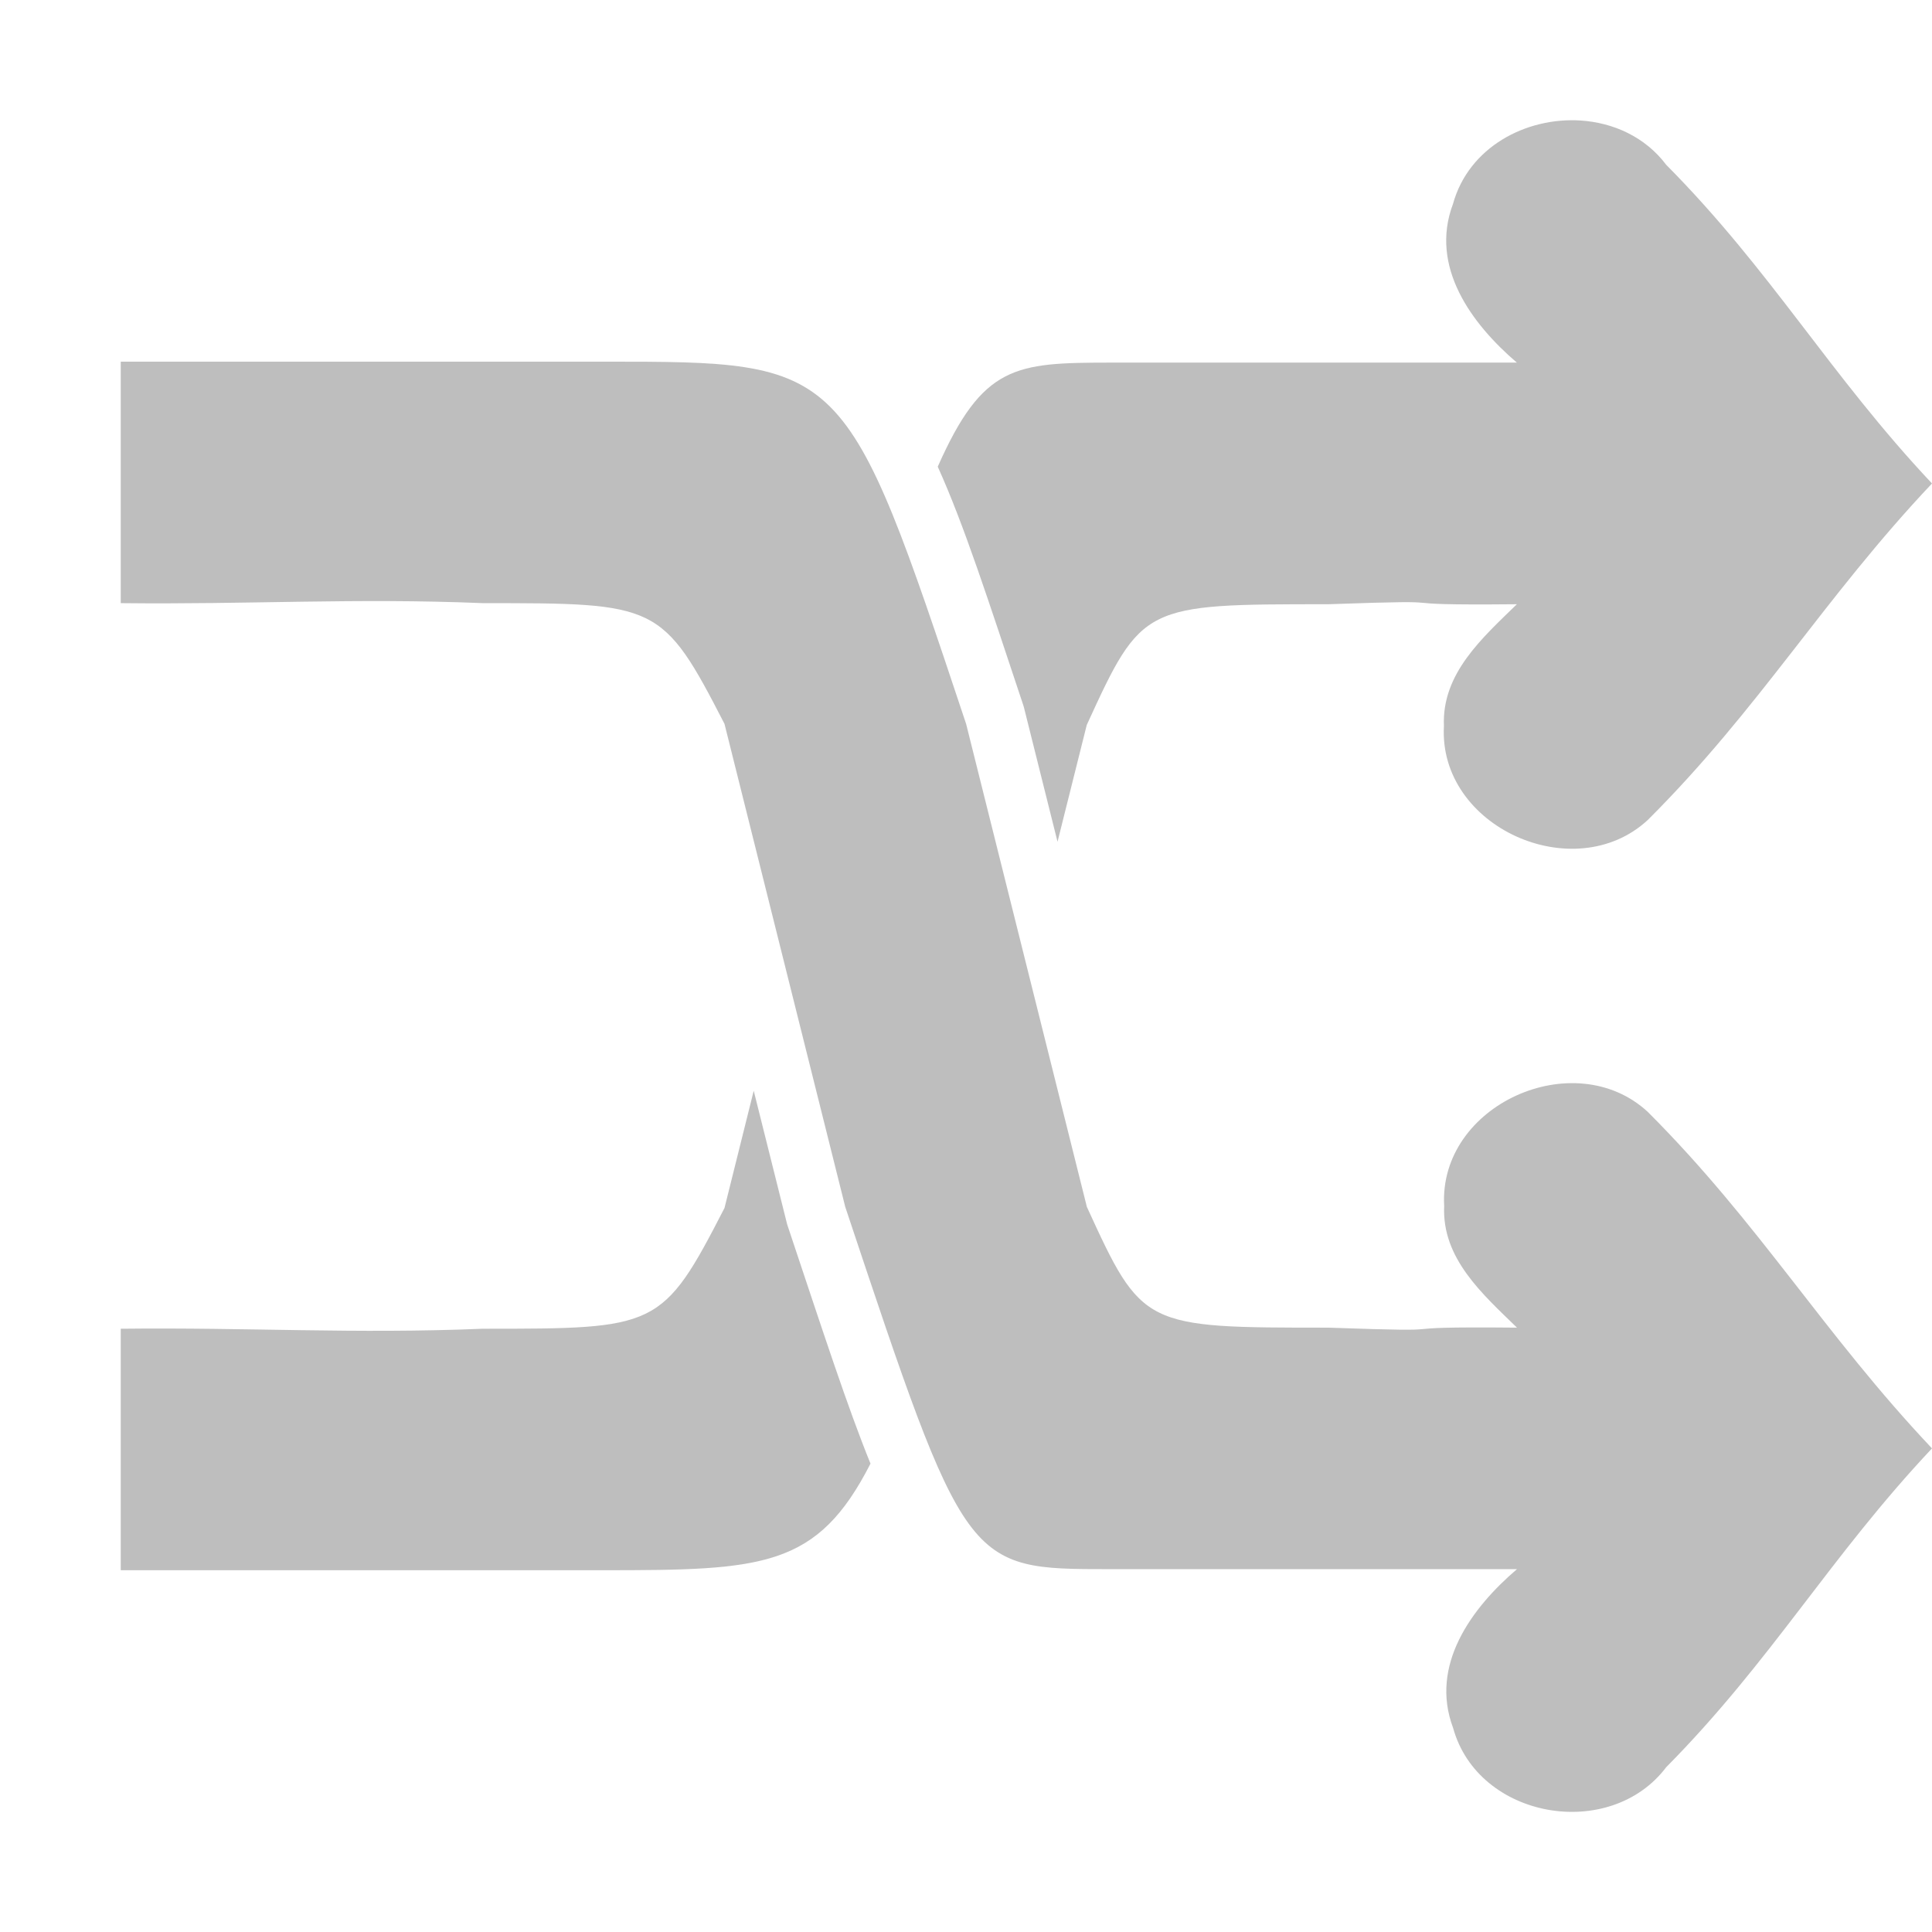 <?xml version="1.0" encoding="UTF-8" standalone="no"?>
<svg
   xmlns:dc="http://purl.org/dc/elements/1.1/"
   xmlns:cc="http://creativecommons.org/ns#"
   xmlns:rdf="http://www.w3.org/1999/02/22-rdf-syntax-ns#"
   xmlns:svg="http://www.w3.org/2000/svg"
   xmlns="http://www.w3.org/2000/svg"
   xmlns:sodipodi="http://sodipodi.sourceforge.net/DTD/sodipodi-0.dtd"
   xmlns:inkscape="http://www.inkscape.org/namespaces/inkscape"
   width="16"
   height="16"
   id="svg2"
   version="1.1"
   inkscape:version="0.91 r"
   sodipodi:docname="media-playlist-shuffle-symbolic.svg">
  <defs
     id="defs15" />
  <sodipodi:namedview
     pagecolor="#ffffff"
     bordercolor="#666666"
     borderopacity="1"
     objecttolerance="10"
     gridtolerance="10"
     guidetolerance="10"
     inkscape:pageopacity="0"
     inkscape:pageshadow="2"
     inkscape:window-width="1920"
     inkscape:window-height="1056"
     id="namedview13"
     showgrid="false"
     inkscape:zoom="29.5"
     inkscape:cx="19.009976"
     inkscape:cy="7.159256"
     inkscape:window-x="0"
     inkscape:window-y="24"
     inkscape:window-maximized="1"
     inkscape:current-layer="svg2" />
  <path
     style="color:#bebebe;fill:#bebebe;fill-opacity:1"
     inkscape:connector-curvature="0"
     d="m 1,2.995 0,2 c 1.069,0.012 1.933,-0.044 3,0 1.442,0 1.486,0 2,1 l 1,4 c 1,3 1,3 2.188,3 l 3.375,0 c -0.376,0.321 -0.725,0.795 -0.529,1.315 0.208,0.755 1.298,0.943 1.765,0.325 C 14.669,13.756 15.152,12.896 16,11.995 15.102,11.045 14.571,10.132 13.646,9.208 c -0.608,-0.562 -1.734,-0.058 -1.686,0.78 -0.02,0.435 0.32,0.731 0.603,1.007 -1.256,-0.012 -0.308,0.044 -1.562,4e-5 -1.53,0 -1.542,0 -2,-1 l -1,-4 c -1,-3 -1,-3 -3,-3 z"
     id="0-5"
     sodipodi:nodetypes="ccccccccccccccccsc" />
  <path
     style="color:#bebebe;fill:#bebebe;fill-opacity:1"
     d="M 13.09,0.998 C 12.638,0.969 12.163,1.218 12.033,1.689 c -0.196,0.52 0.154,0.993 0.529,1.314 l -3.375,0 C 8.409,3.004 8.139,3.022 7.766,3.865 7.984,4.347 8.182,4.963 8.475,5.842 L 8.48,5.859 8.758,6.971 9,6.004 c 0.458,-1 0.47,-1 2,-1 1.254,-0.044 0.306,0.012 1.562,0 -0.283,0.276 -0.623,0.573 -0.604,1.008 -0.048,0.838 1.08,1.341 1.688,0.779 C 14.572,5.868 15.102,4.954 16,4.004 15.152,3.103 14.67,2.243 13.799,1.365 13.624,1.133 13.361,1.016 13.09,0.998 Z M 6.242,9.033 6,10.004 c -0.514,1 -0.558,1 -2,1 -1.067,0.044 -1.931,-0.012 -3,0 l 0,2 4,0 c 1.32,0 1.769,-0.02 2.209,-0.883 C 7.019,11.653 6.822,11.047 6.525,10.158 l -0.006,-0.018 z"
     id="path4184"
     inkscape:connector-curvature="0"
     sodipodi:nodetypes="sccccscccccccccscccccscscc" />
</svg>
